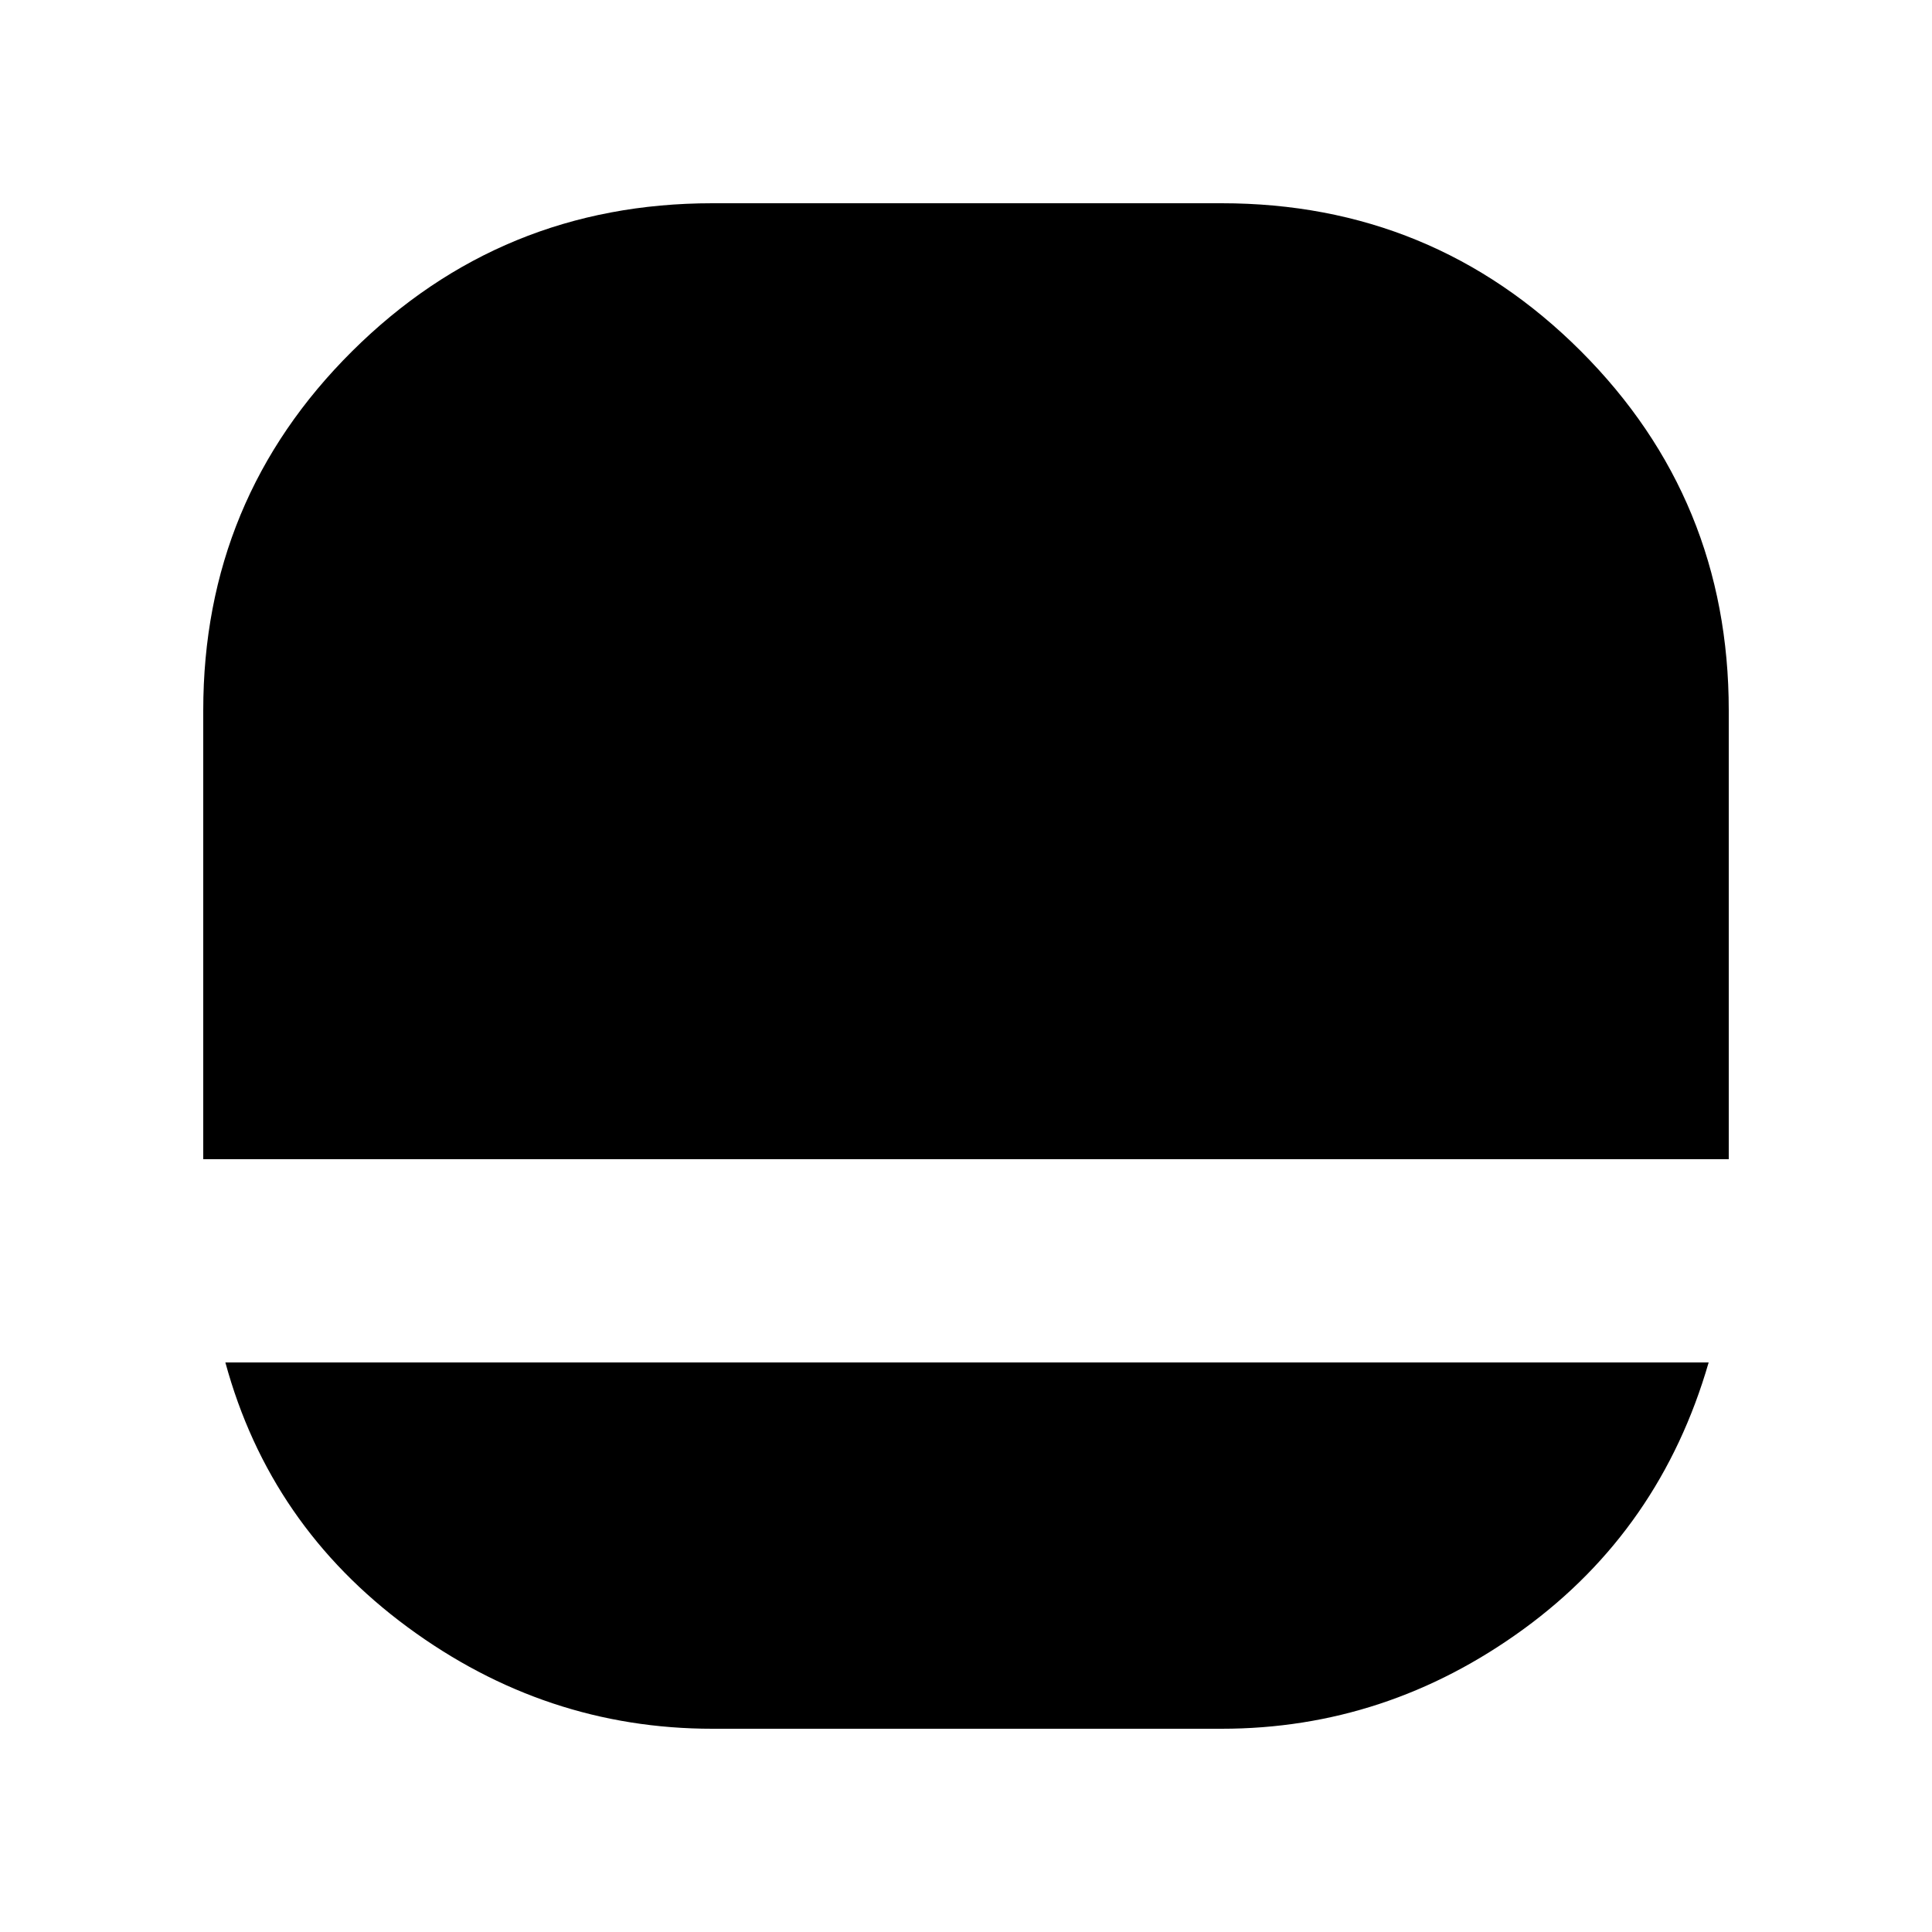 <svg xmlns="http://www.w3.org/2000/svg" height="20" width="20"><path d="M7.375 17.896Q5.646 17.896 4.219 16.844Q2.792 15.792 2.333 14.104H17.688Q17.188 15.833 15.771 16.865Q14.354 17.896 12.646 17.896ZM2.104 12Q2.104 12 2.104 12Q2.104 12 2.104 12V7.354Q2.104 5.167 3.646 3.635Q5.188 2.104 7.375 2.104H12.646Q14.833 2.104 16.365 3.635Q17.896 5.167 17.896 7.354V12Q17.896 12 17.896 12Q17.896 12 17.896 12Z"/></svg>